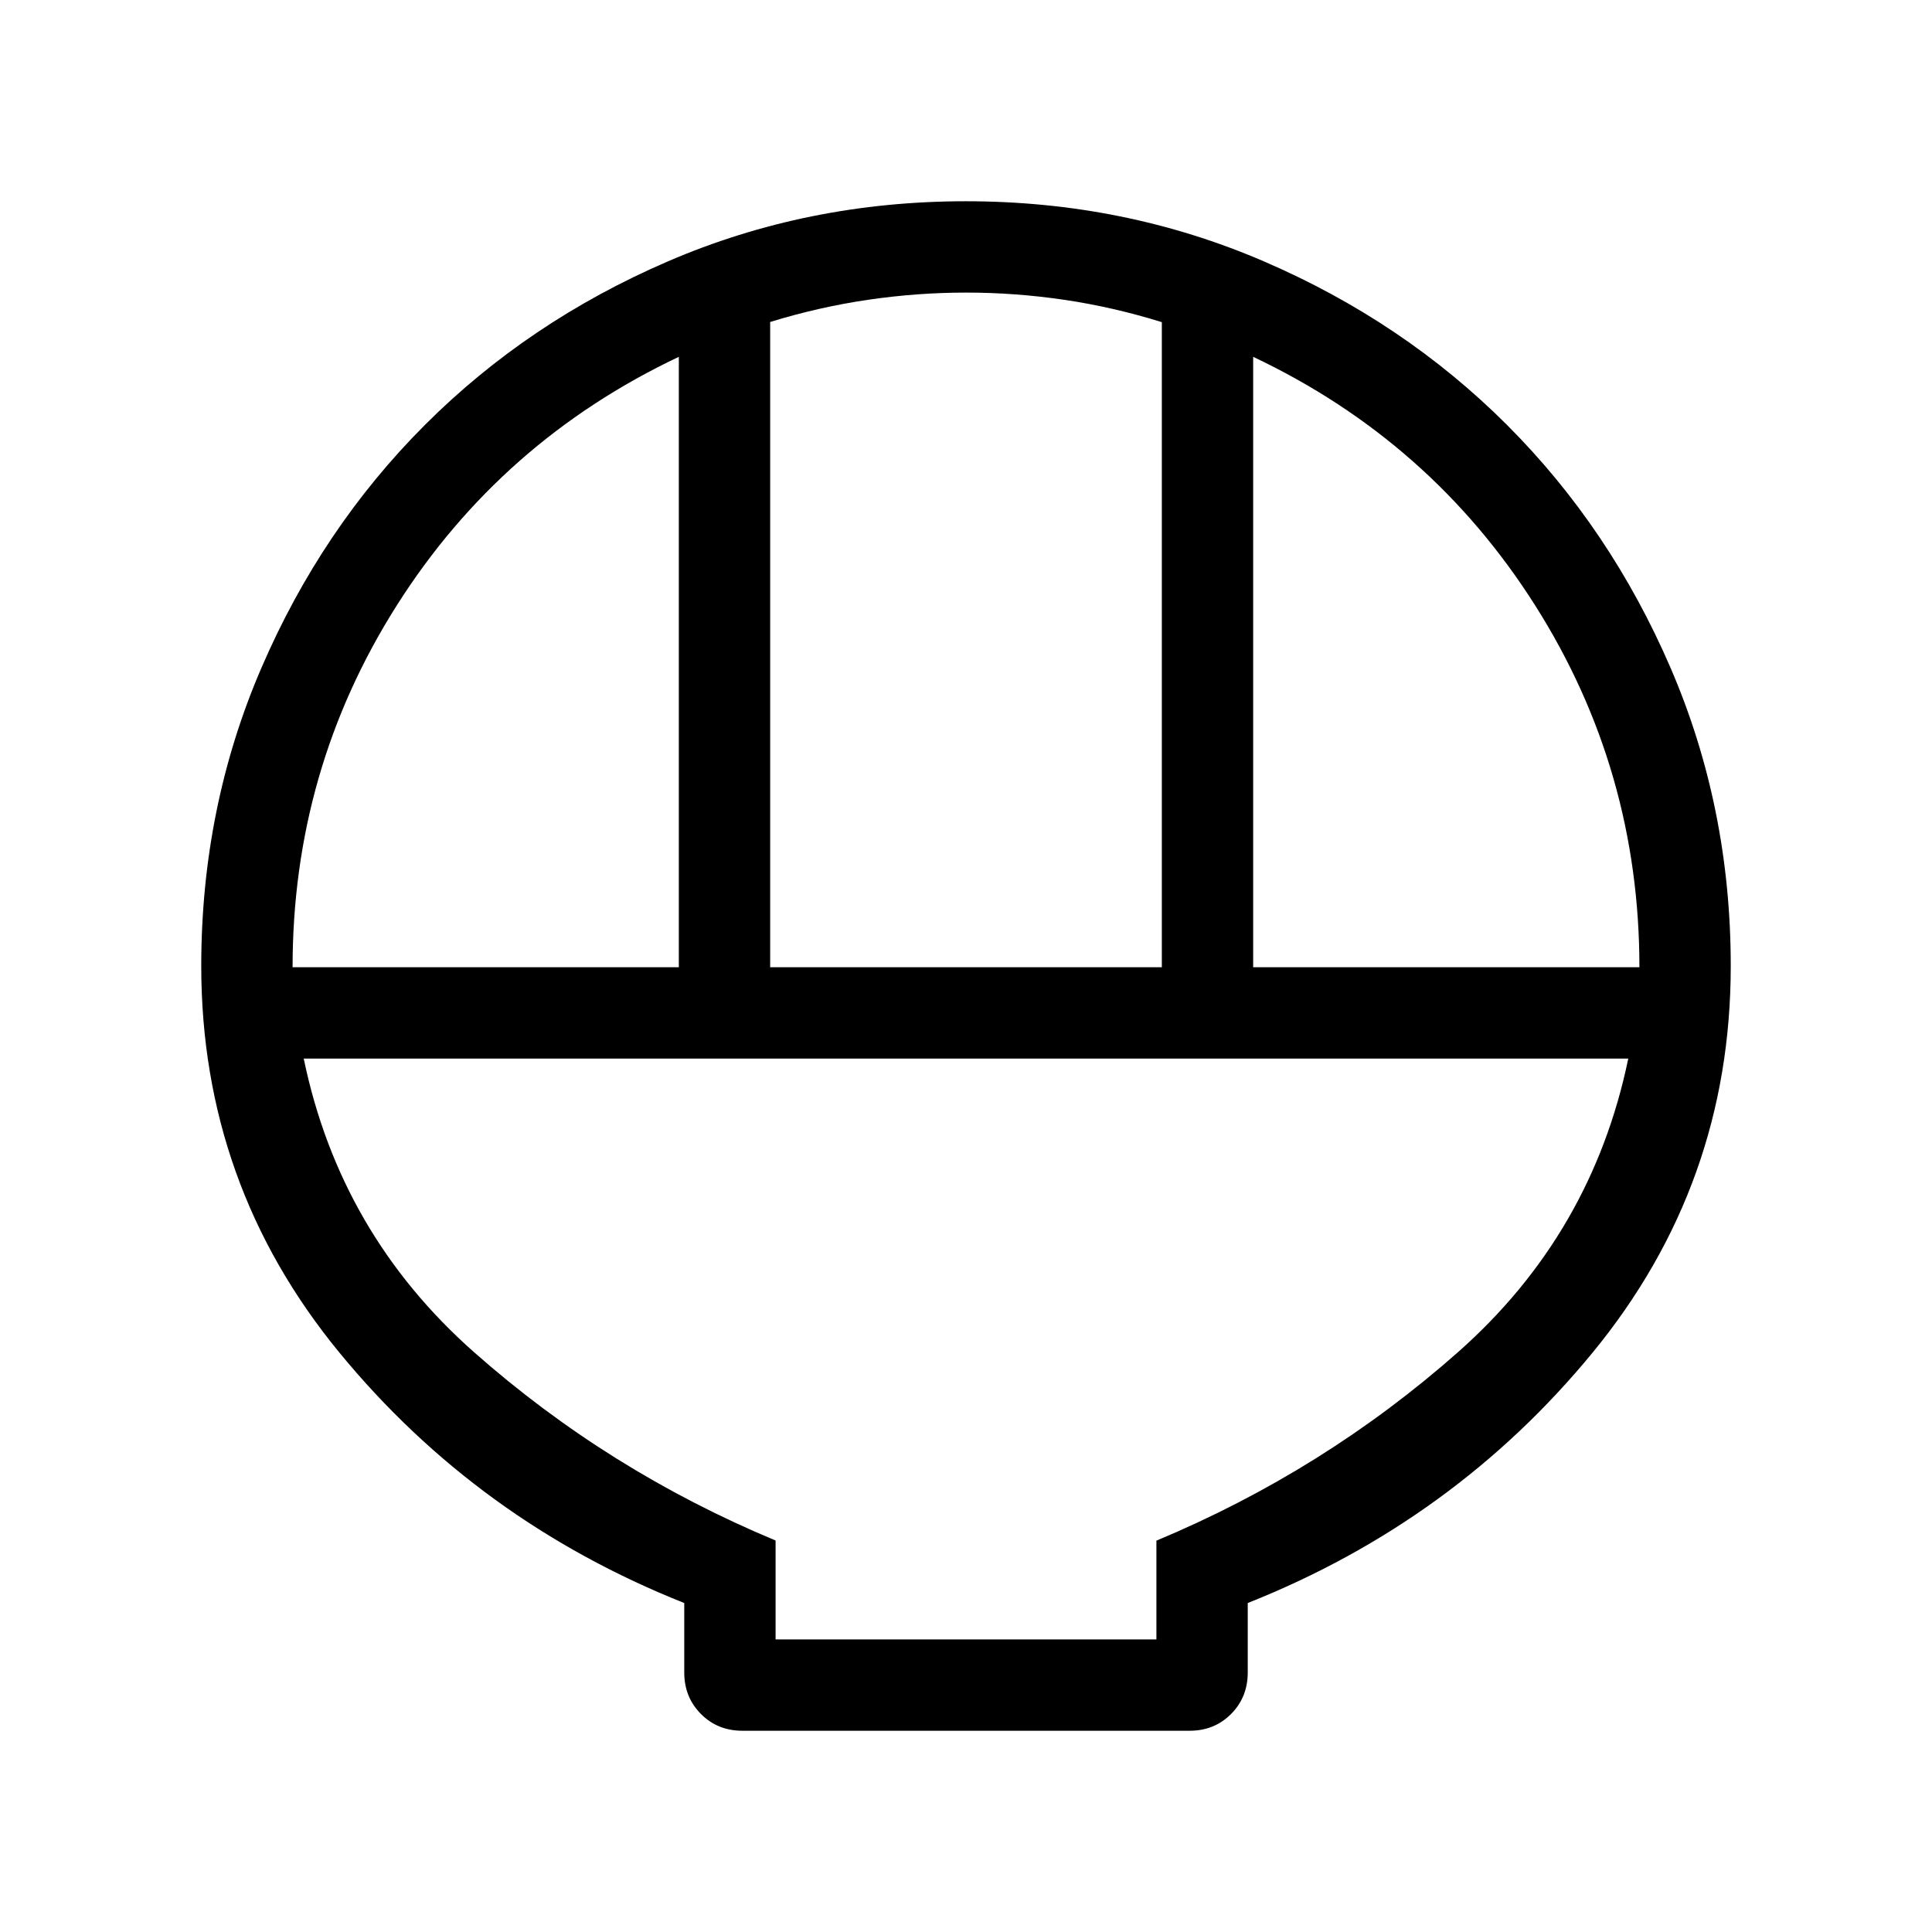 <svg xmlns="http://www.w3.org/2000/svg" height="48" viewBox="0 -960 960 960" width="48"><path d="M368.848-100.001q-12.26 0-20.553-8.325-8.294-8.325-8.294-20.631v-34.506q-102.692-40.846-171.346-124.422Q100.001-371.462 100.001-480q0-78.85 29.92-148.199 29.92-69.35 81.21-120.65 51.291-51.3 120.629-81.225 69.337-29.925 148.173-29.925t148.204 29.925q69.369 29.925 120.682 81.225 51.314 51.3 81.247 120.65Q859.999-558.85 859.999-480q0 108.538-68.654 192.115-68.654 83.576-171.346 124.422v34.506q0 12.306-8.294 20.631-8.293 8.325-20.553 8.325H368.848Zm13.844-379.384h194.616v-320.537q-24.231-7.539-48.558-11.116-24.327-3.577-48.654-3.577t-48.75 3.577q-24.423 3.577-48.654 11.03v320.623Zm-237.307 0h191.923v-303.307q-88.384 41.846-140.154 123.522-51.769 81.677-51.769 179.785Zm477.307 0h191.923q0-98-51.769-179.73-51.77-81.731-140.154-123.577v303.307Zm-237.307 334h189.23v-49.077q83.231-34.769 149.847-93.654 66.615-58.885 84.615-145.885H150.923q18 87 84.615 145.885 66.616 58.885 149.847 93.585v49.146Zm0 0h189.23-189.23Z"/></svg>